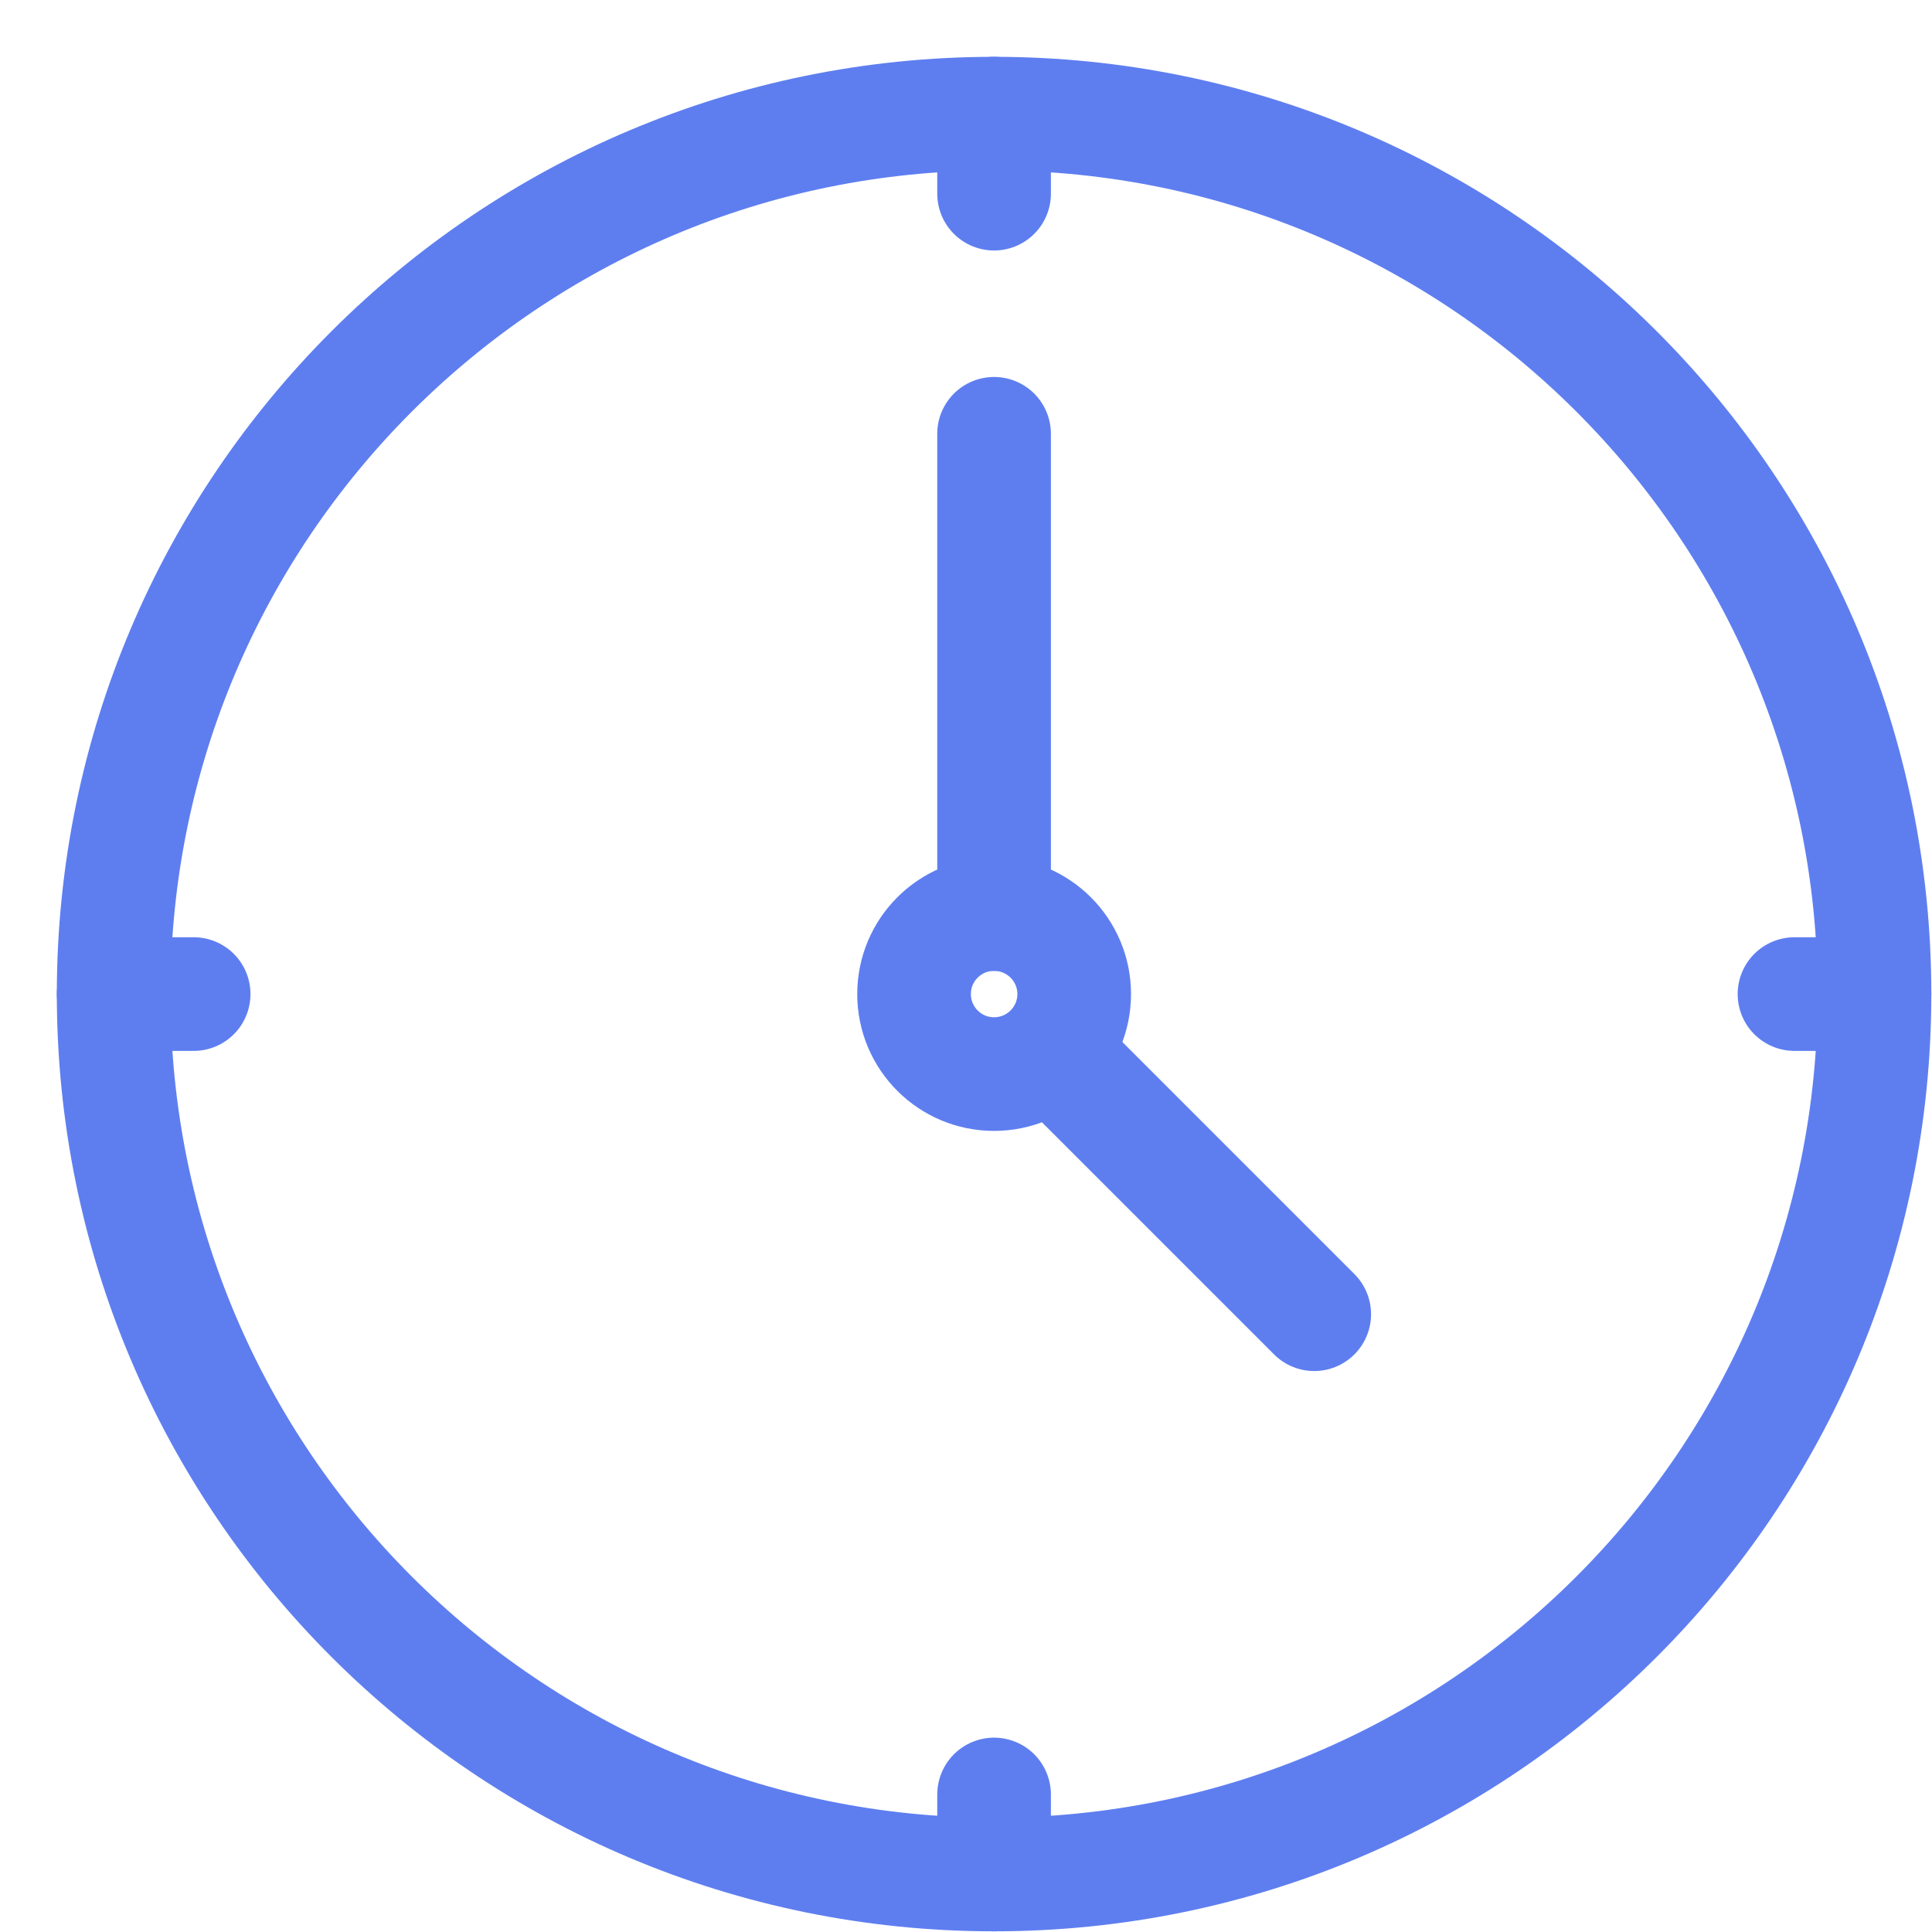 <svg width="17" height="17" viewBox="0 0 17 17" fill="none" xmlns="http://www.w3.org/2000/svg">
<path fill-rule="evenodd" clip-rule="evenodd" d="M16.494 8.747C16.494 13.026 13.026 16.494 8.747 16.494C4.469 16.494 1 13.026 1 8.747C1 4.469 4.469 1 8.747 1C13.026 1 16.494 4.469 16.494 8.747Z" stroke="#5E7EF0" stroke-linecap="round" stroke-linejoin="round"/>
<path d="M8.747 8.043V3.817" stroke="#5E7EF0" stroke-linecap="round" stroke-linejoin="round"/>
<path d="M15.79 8.747H16.494" stroke="#5E7EF0" stroke-linecap="round" stroke-linejoin="round"/>
<path d="M8.747 1.704V1" stroke="#5E7EF0" stroke-linecap="round" stroke-linejoin="round"/>
<path d="M1.704 8.747H1" stroke="#5E7EF0" stroke-linecap="round" stroke-linejoin="round"/>
<path d="M8.747 15.79V16.494" stroke="#5E7EF0" stroke-linecap="round" stroke-linejoin="round"/>
<path fill-rule="evenodd" clip-rule="evenodd" d="M9.452 8.747C9.452 9.136 9.136 9.451 8.747 9.451C8.358 9.451 8.043 9.136 8.043 8.747C8.043 8.358 8.358 8.043 8.747 8.043C9.136 8.043 9.452 8.358 9.452 8.747Z" stroke="#5E7EF0" stroke-linecap="round" stroke-linejoin="round"/>
<path d="M9.451 9.451L11.564 11.564" stroke="#5E7EF0" stroke-linecap="round" stroke-linejoin="round"/>
</svg>
